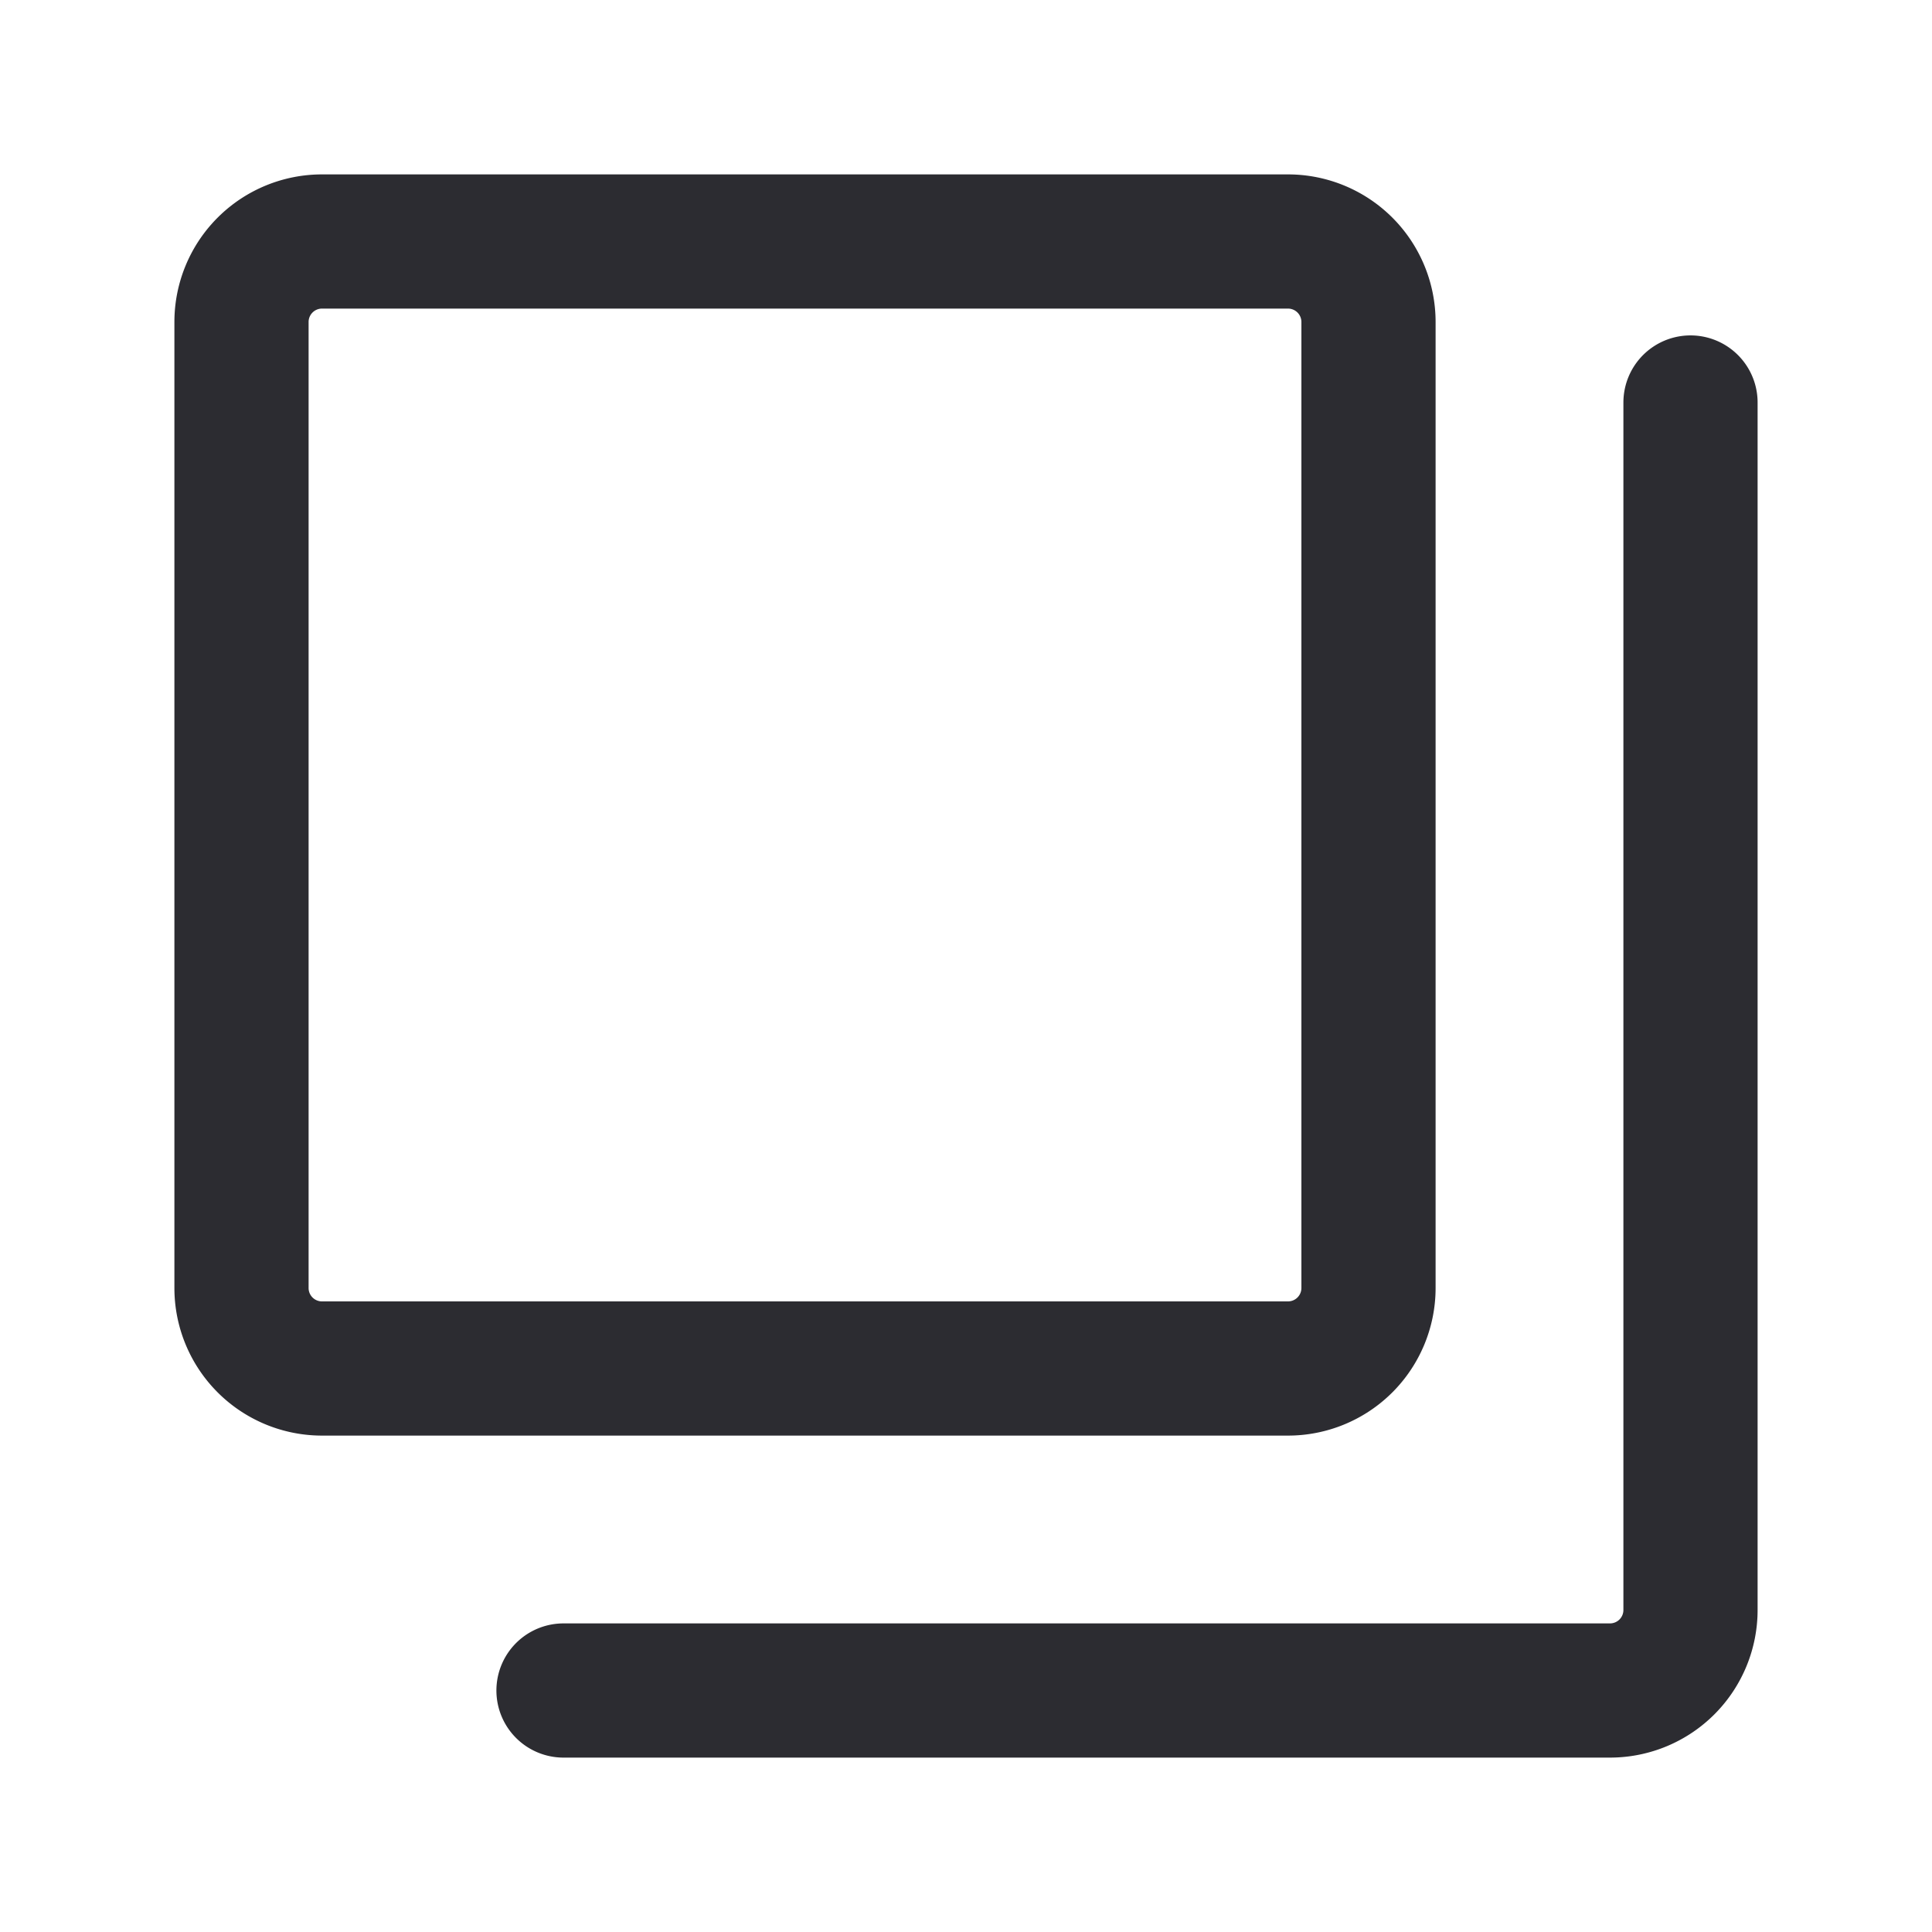 <svg width="24" height="24" viewBox="0 0 24 24" fill="none" xmlns="http://www.w3.org/2000/svg"><path d="M7 21h13a1 1 0 001-1V5" stroke="#2C2C31" stroke-width="1.667" stroke-linecap="round" stroke-linejoin="round"/><path d="M16 17H4a1 1 0 01-1-1V4a1 1 0 011-1h12a1 1 0 011 1v12a1 1 0 01-1 1z" stroke="#2C2C31" stroke-width="1.667" stroke-linecap="round" stroke-linejoin="round"/></svg>